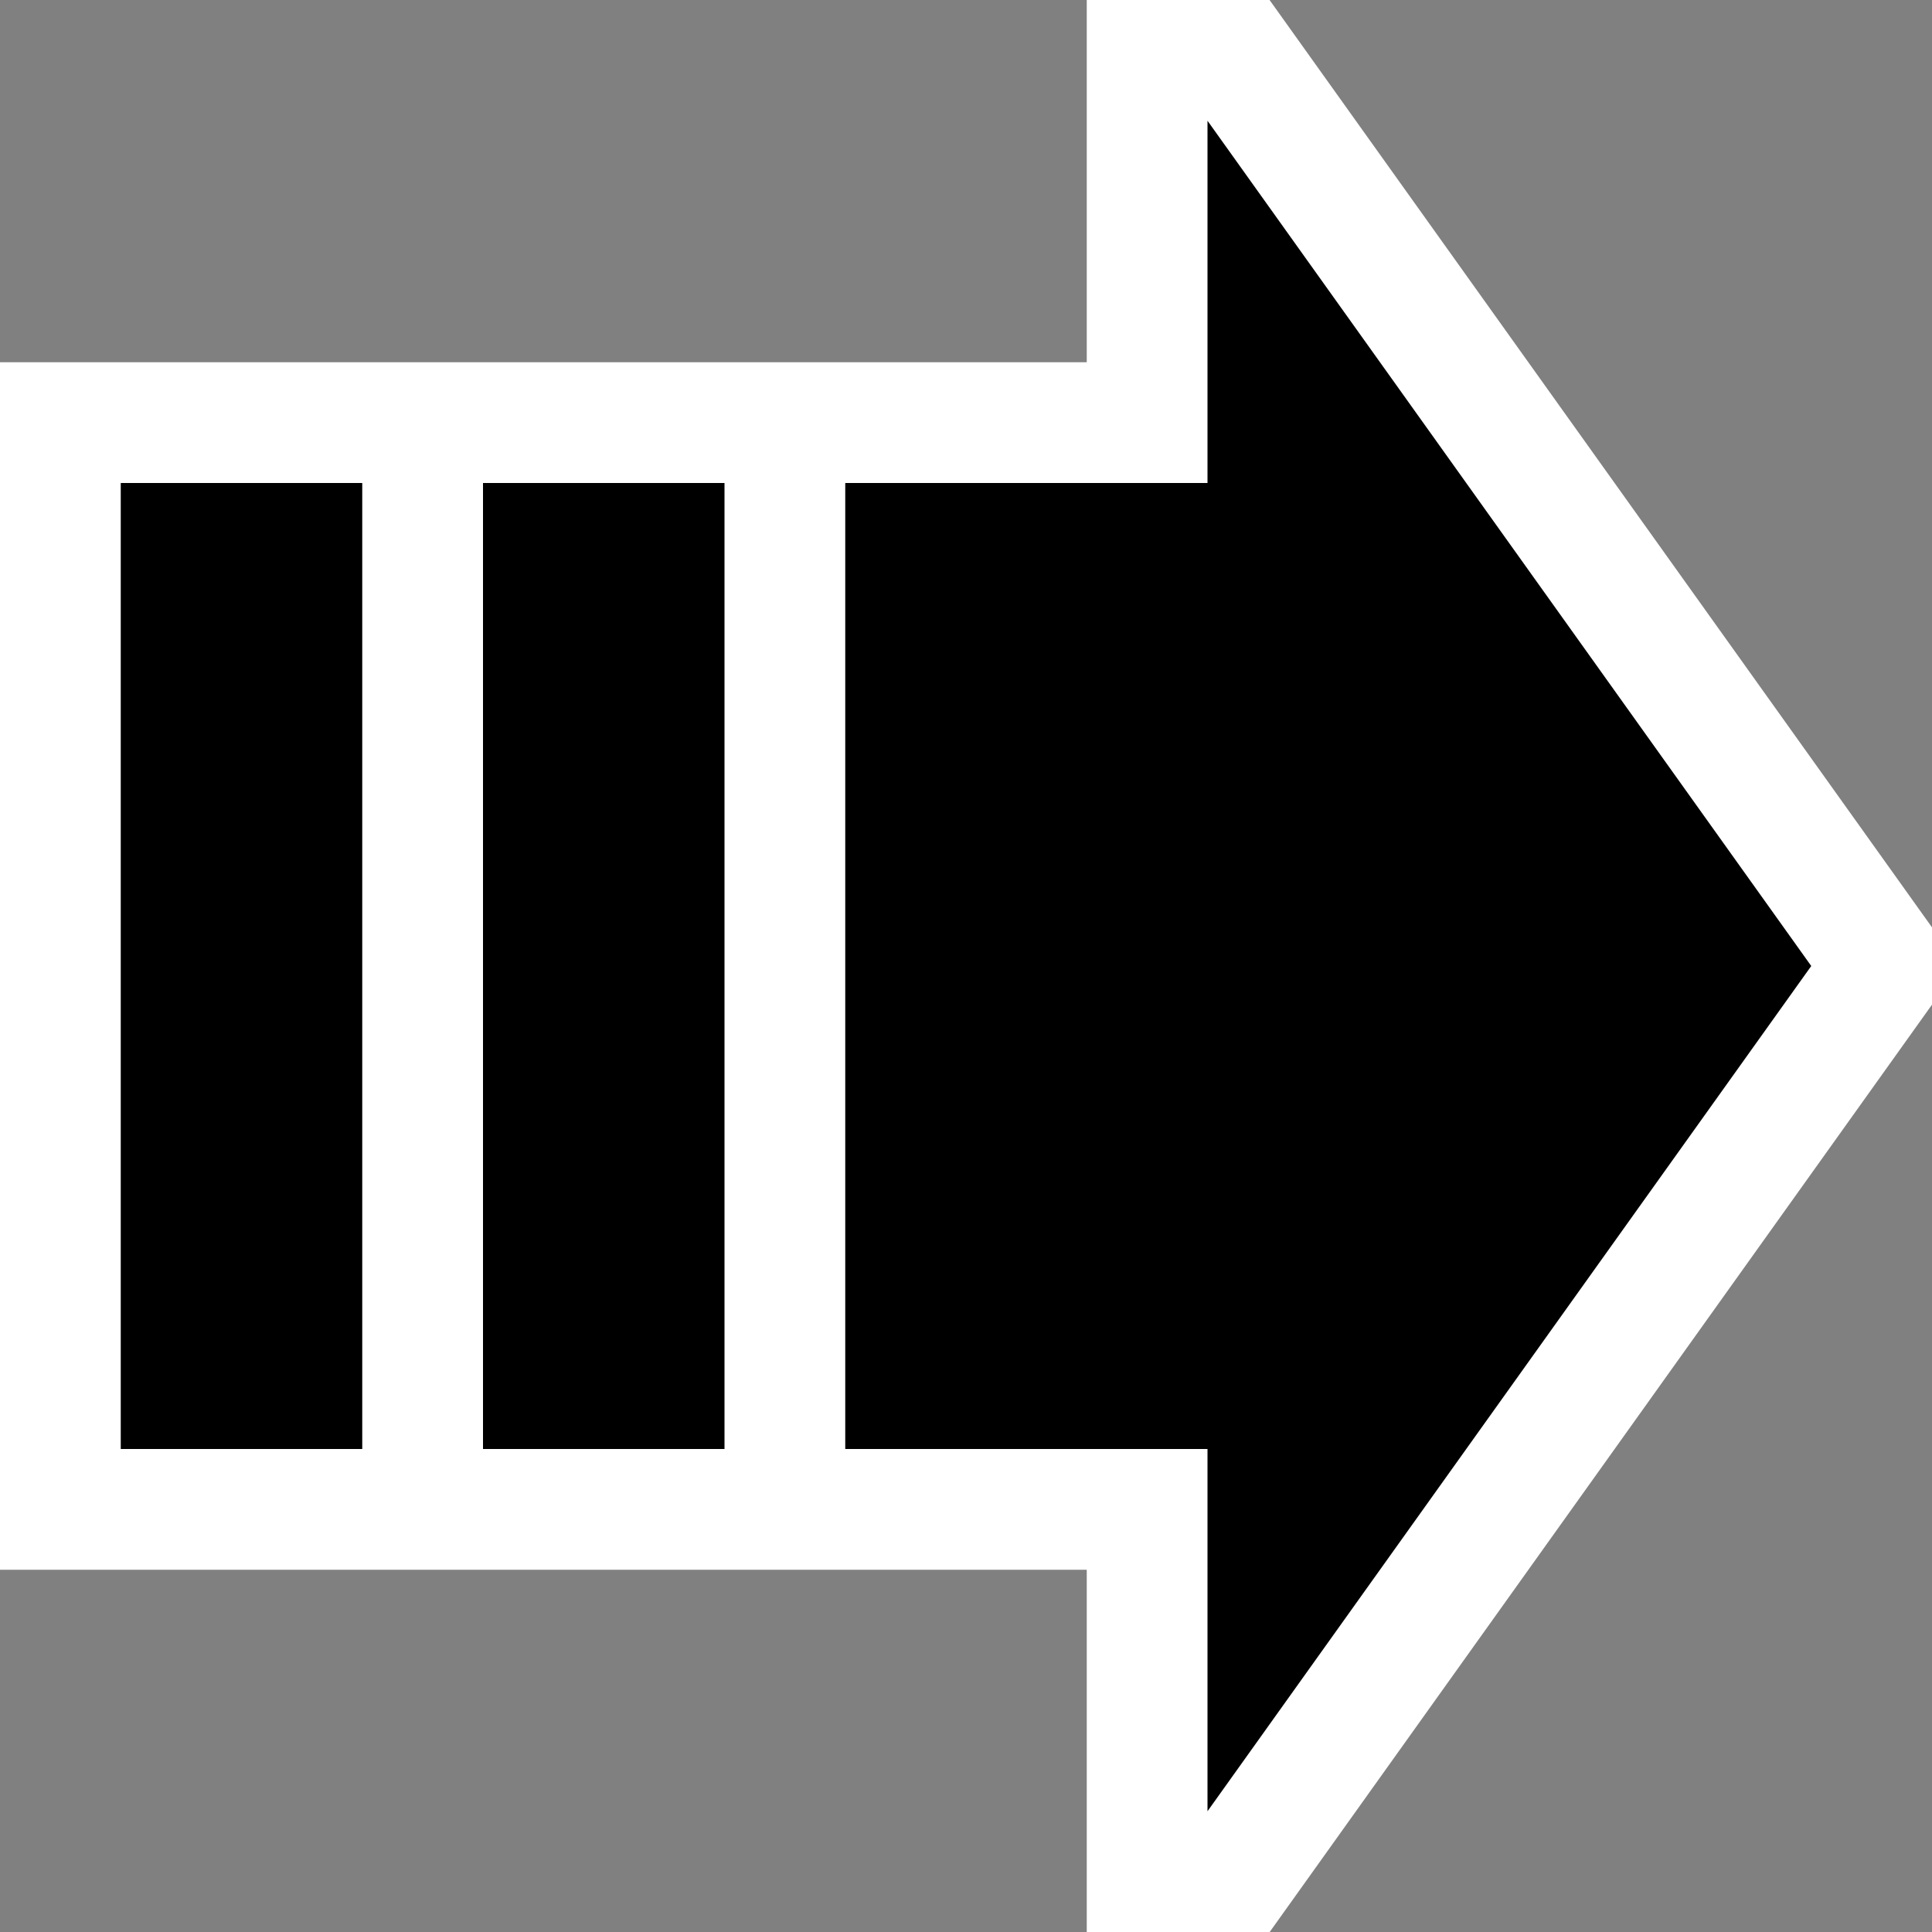 <svg xmlns="http://www.w3.org/2000/svg" width="16" height="16"><rect width="100%" height="100%" fill="#808080" stroke="none"/><style type="text/css">.icon-canvas-transparent{opacity:0;fill:white;} .icon-vs-out{fill:white;} .icon-vs-bg{fill:black;}</style><path class="icon-canvas-transparent" d="M16 0v16h-16v-16h16z" id="canvas"/><path class="icon-vs-out" d="M9 0h1.514l5.486 7.68v.64l-5.485 7.68h-1.515v-3h-9v-10h9v-3z" id="outline"/><g id="iconBg"><path class="icon-vs-bg" d="M3 4v8h-2v-8h2zm1 0v8h2v-8h-2zm6 0h-3v8h3v3l5-7-5-7v3z"/></g></svg>